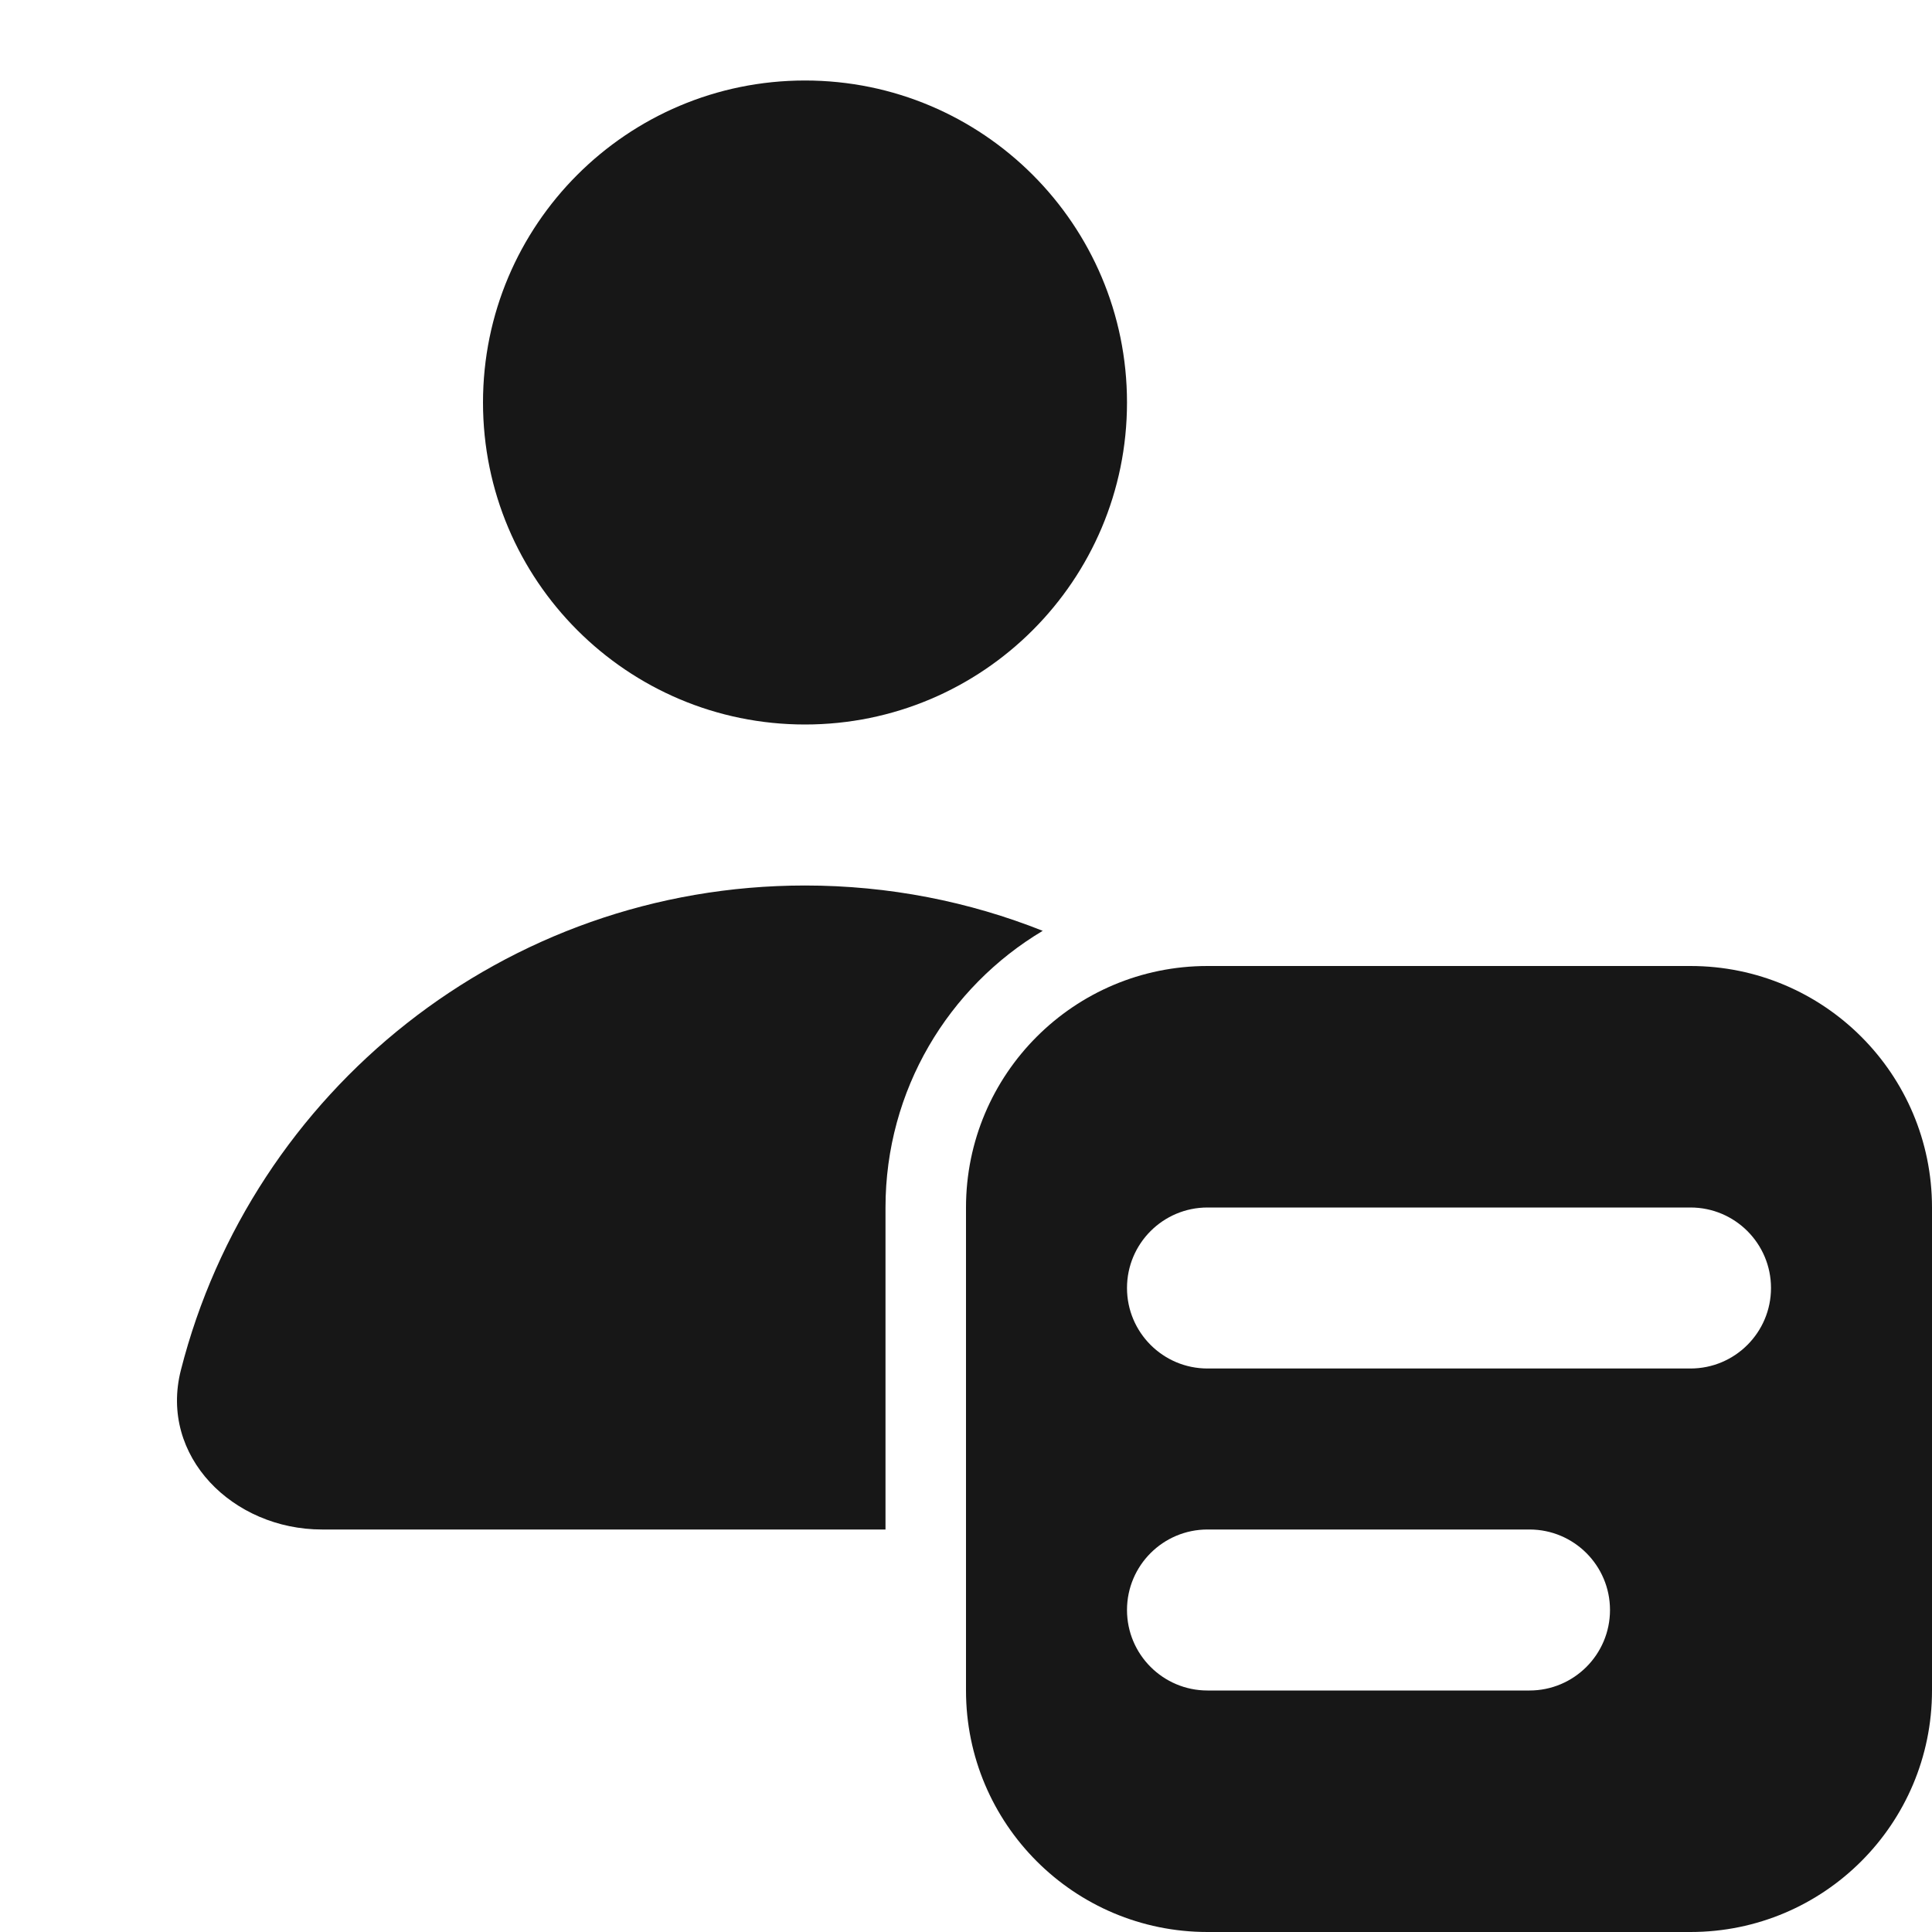 <svg width="24" height="24" viewBox="0 0 24 24" fill="none" xmlns="http://www.w3.org/2000/svg">
<g clip-path="url(#clip0_111_3979)">
<path d="M14 5C14 7.209 12.209 9 10 9C7.791 9 6 7.209 6 5C6 2.791 7.791 1 10 1C12.209 1 14 2.791 14 5Z" fill="#171717"/>
<path d="M2.247 17.02C3.128 13.559 6.265 11 10 11C11.043 11 12.04 11.2 12.953 11.563C11.783 12.261 11 13.539 11 15V19H4C2.895 19 1.974 18.091 2.247 17.02Z" fill="#171717"/>
<path fill-rule="evenodd" clip-rule="evenodd" d="M15 12C13.343 12 12 13.343 12 15V21C12 22.657 13.343 24 15 24H21C22.657 24 24 22.657 24 21V15C24 13.343 22.657 12 21 12H15ZM15 15C14.448 15 14 15.448 14 16C14 16.552 14.448 17 15 17H21C21.552 17 22 16.552 22 16C22 15.448 21.552 15 21 15H15ZM15 19C14.448 19 14 19.448 14 20C14 20.552 14.448 21 15 21H19C19.552 21 20 20.552 20 20C20 19.448 19.552 19 19 19H15Z" fill="#171717"/>
</g>
<defs>
<clipPath id="clip0_111_3979">
<rect width="24" height="24" fill="white"/>
</clipPath>
</defs>
</svg>
